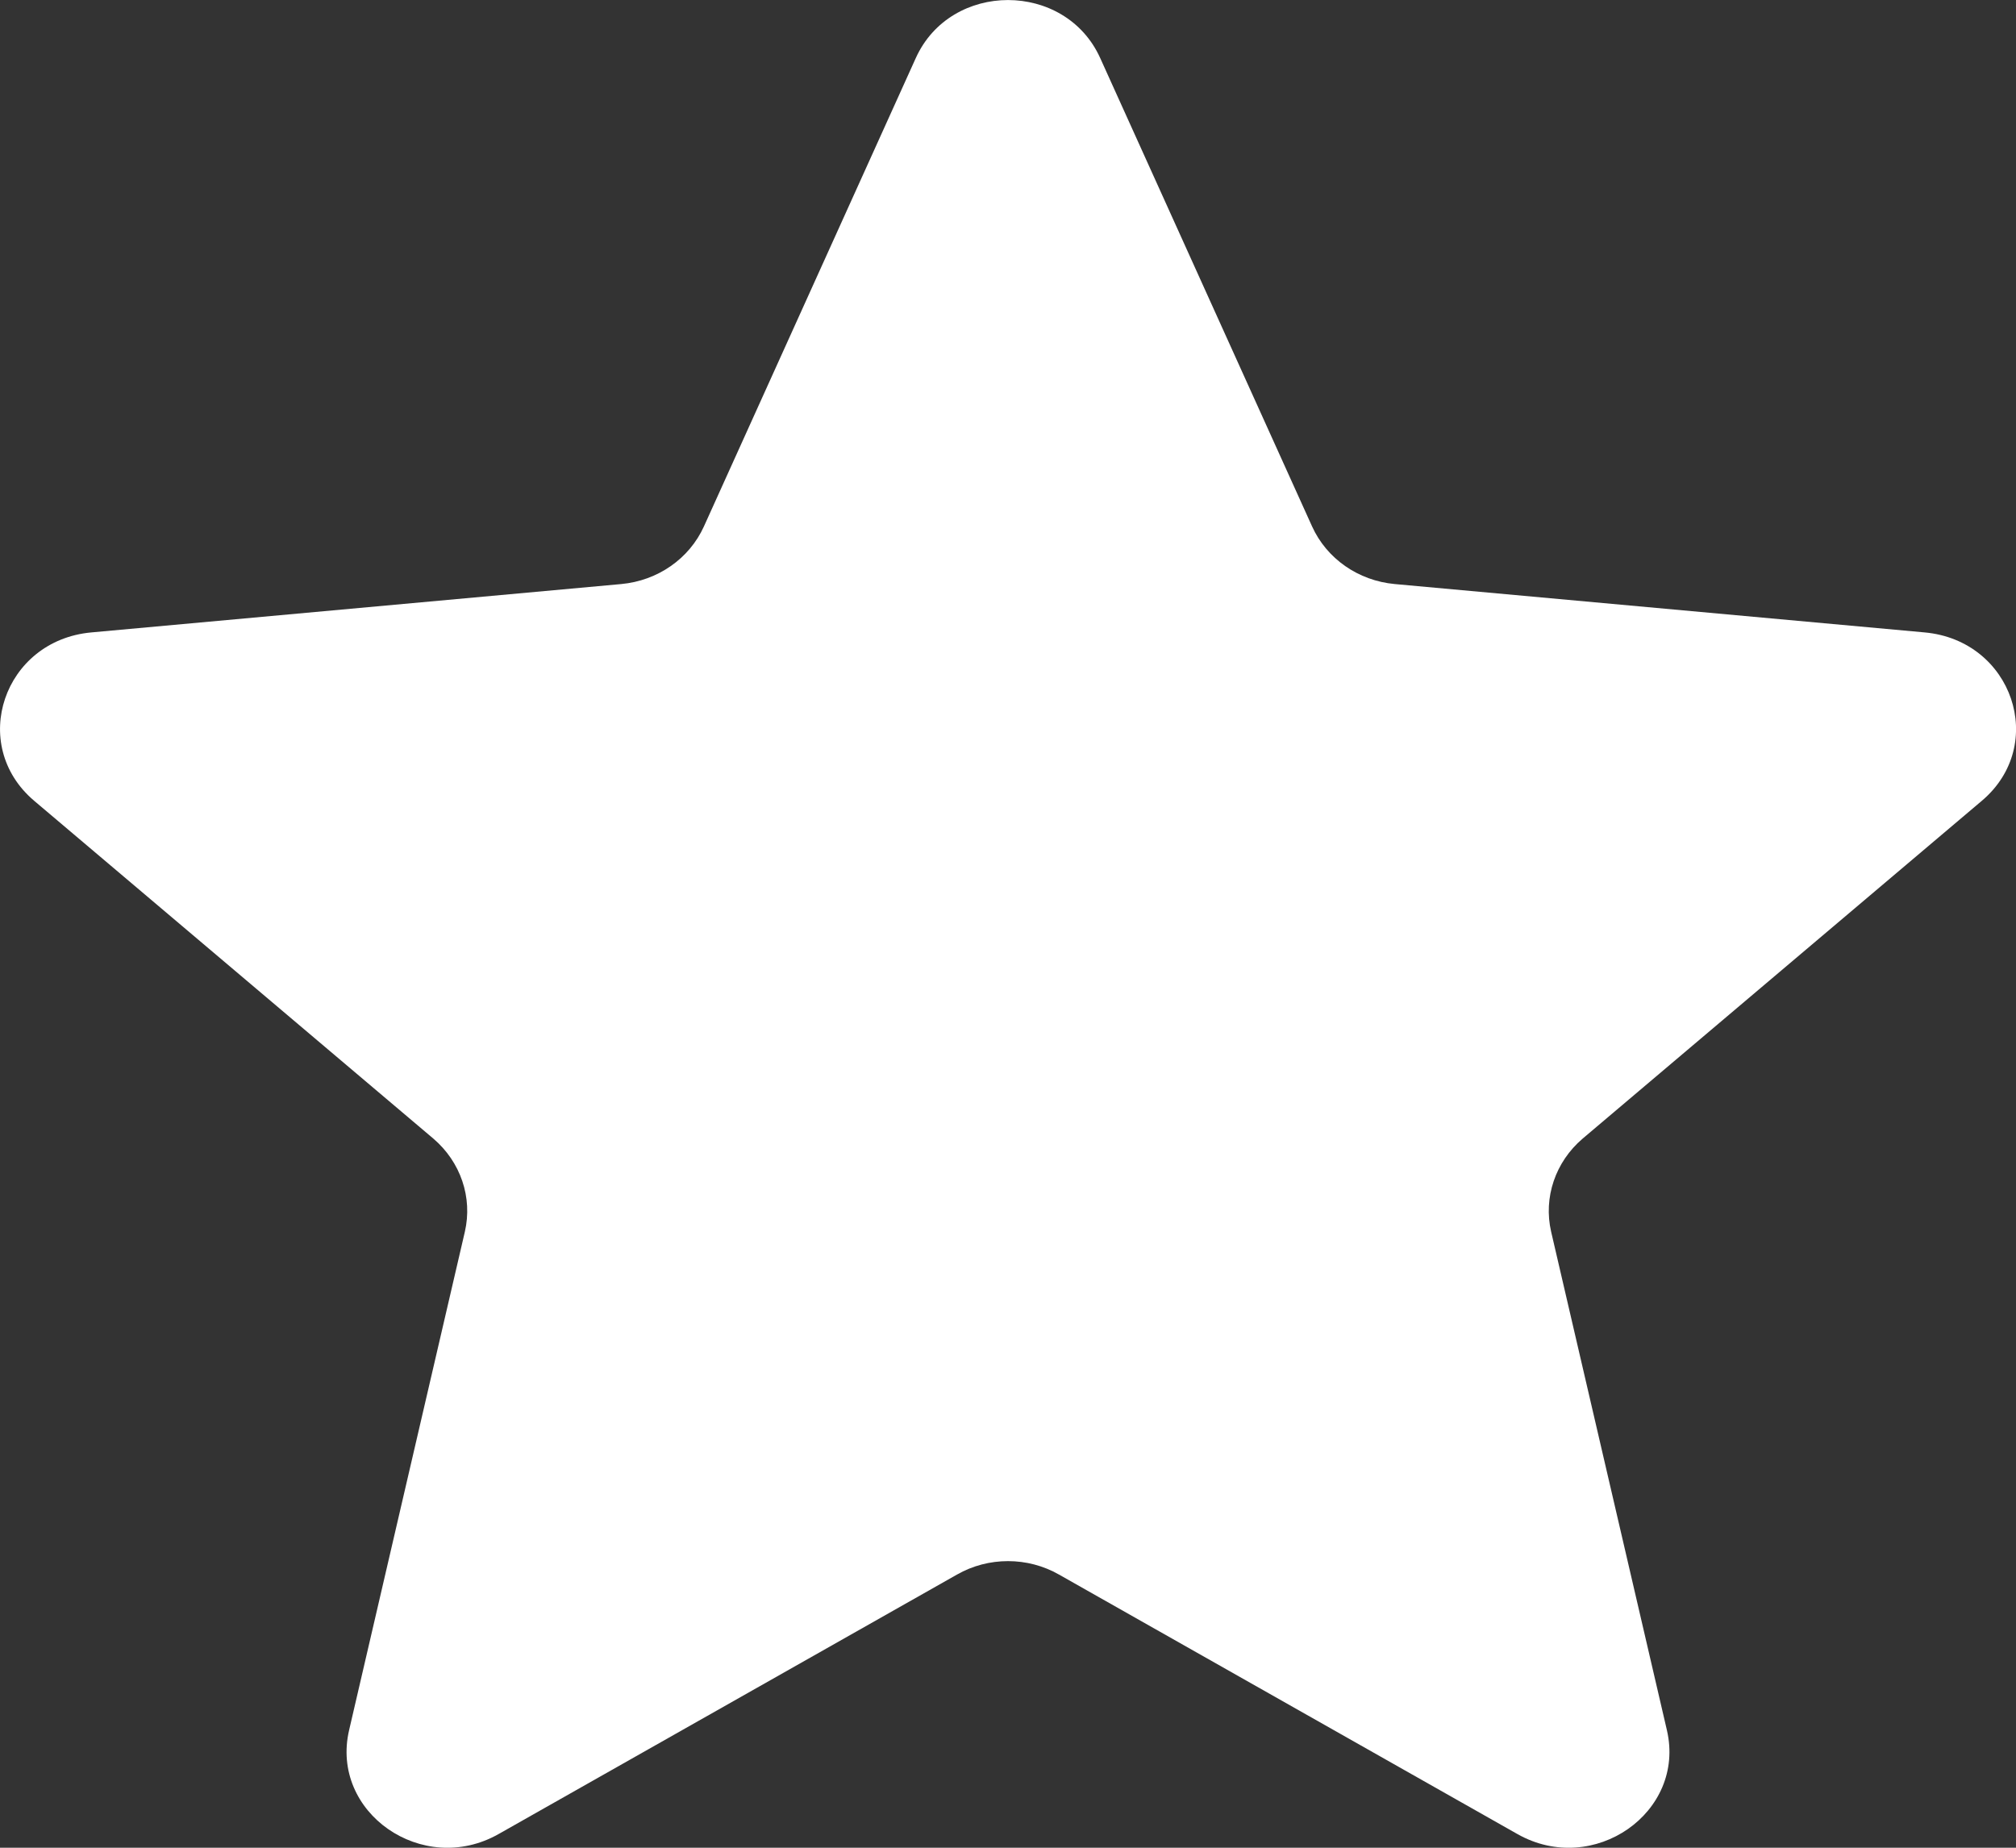 <svg width="12" height="11" viewBox="0 0 12 11" fill="none" xmlns="http://www.w3.org/2000/svg">
<rect x="0" y="0" width="12" height="11" fill="#333333" stroke="none"/>
<path d="M5.451 0.346C5.659 -0.115 6.341 -0.115 6.549 0.346L7.81 3.134C7.897 3.326 8.085 3.457 8.302 3.477L11.457 3.765C11.979 3.813 12.19 4.434 11.797 4.767L9.421 6.778C9.258 6.917 9.186 7.129 9.233 7.333L9.922 10.3C10.036 10.79 9.485 11.174 9.033 10.919L6.304 9.374C6.117 9.267 5.883 9.267 5.696 9.374L2.967 10.919C2.515 11.174 1.964 10.79 2.078 10.3L2.767 7.333C2.814 7.129 2.742 6.917 2.579 6.778L0.203 4.767C-0.189 4.434 0.021 3.813 0.543 3.765L3.698 3.477C3.915 3.457 4.103 3.326 4.19 3.134L5.451 0.346Z" fill="white"/>
</svg>
